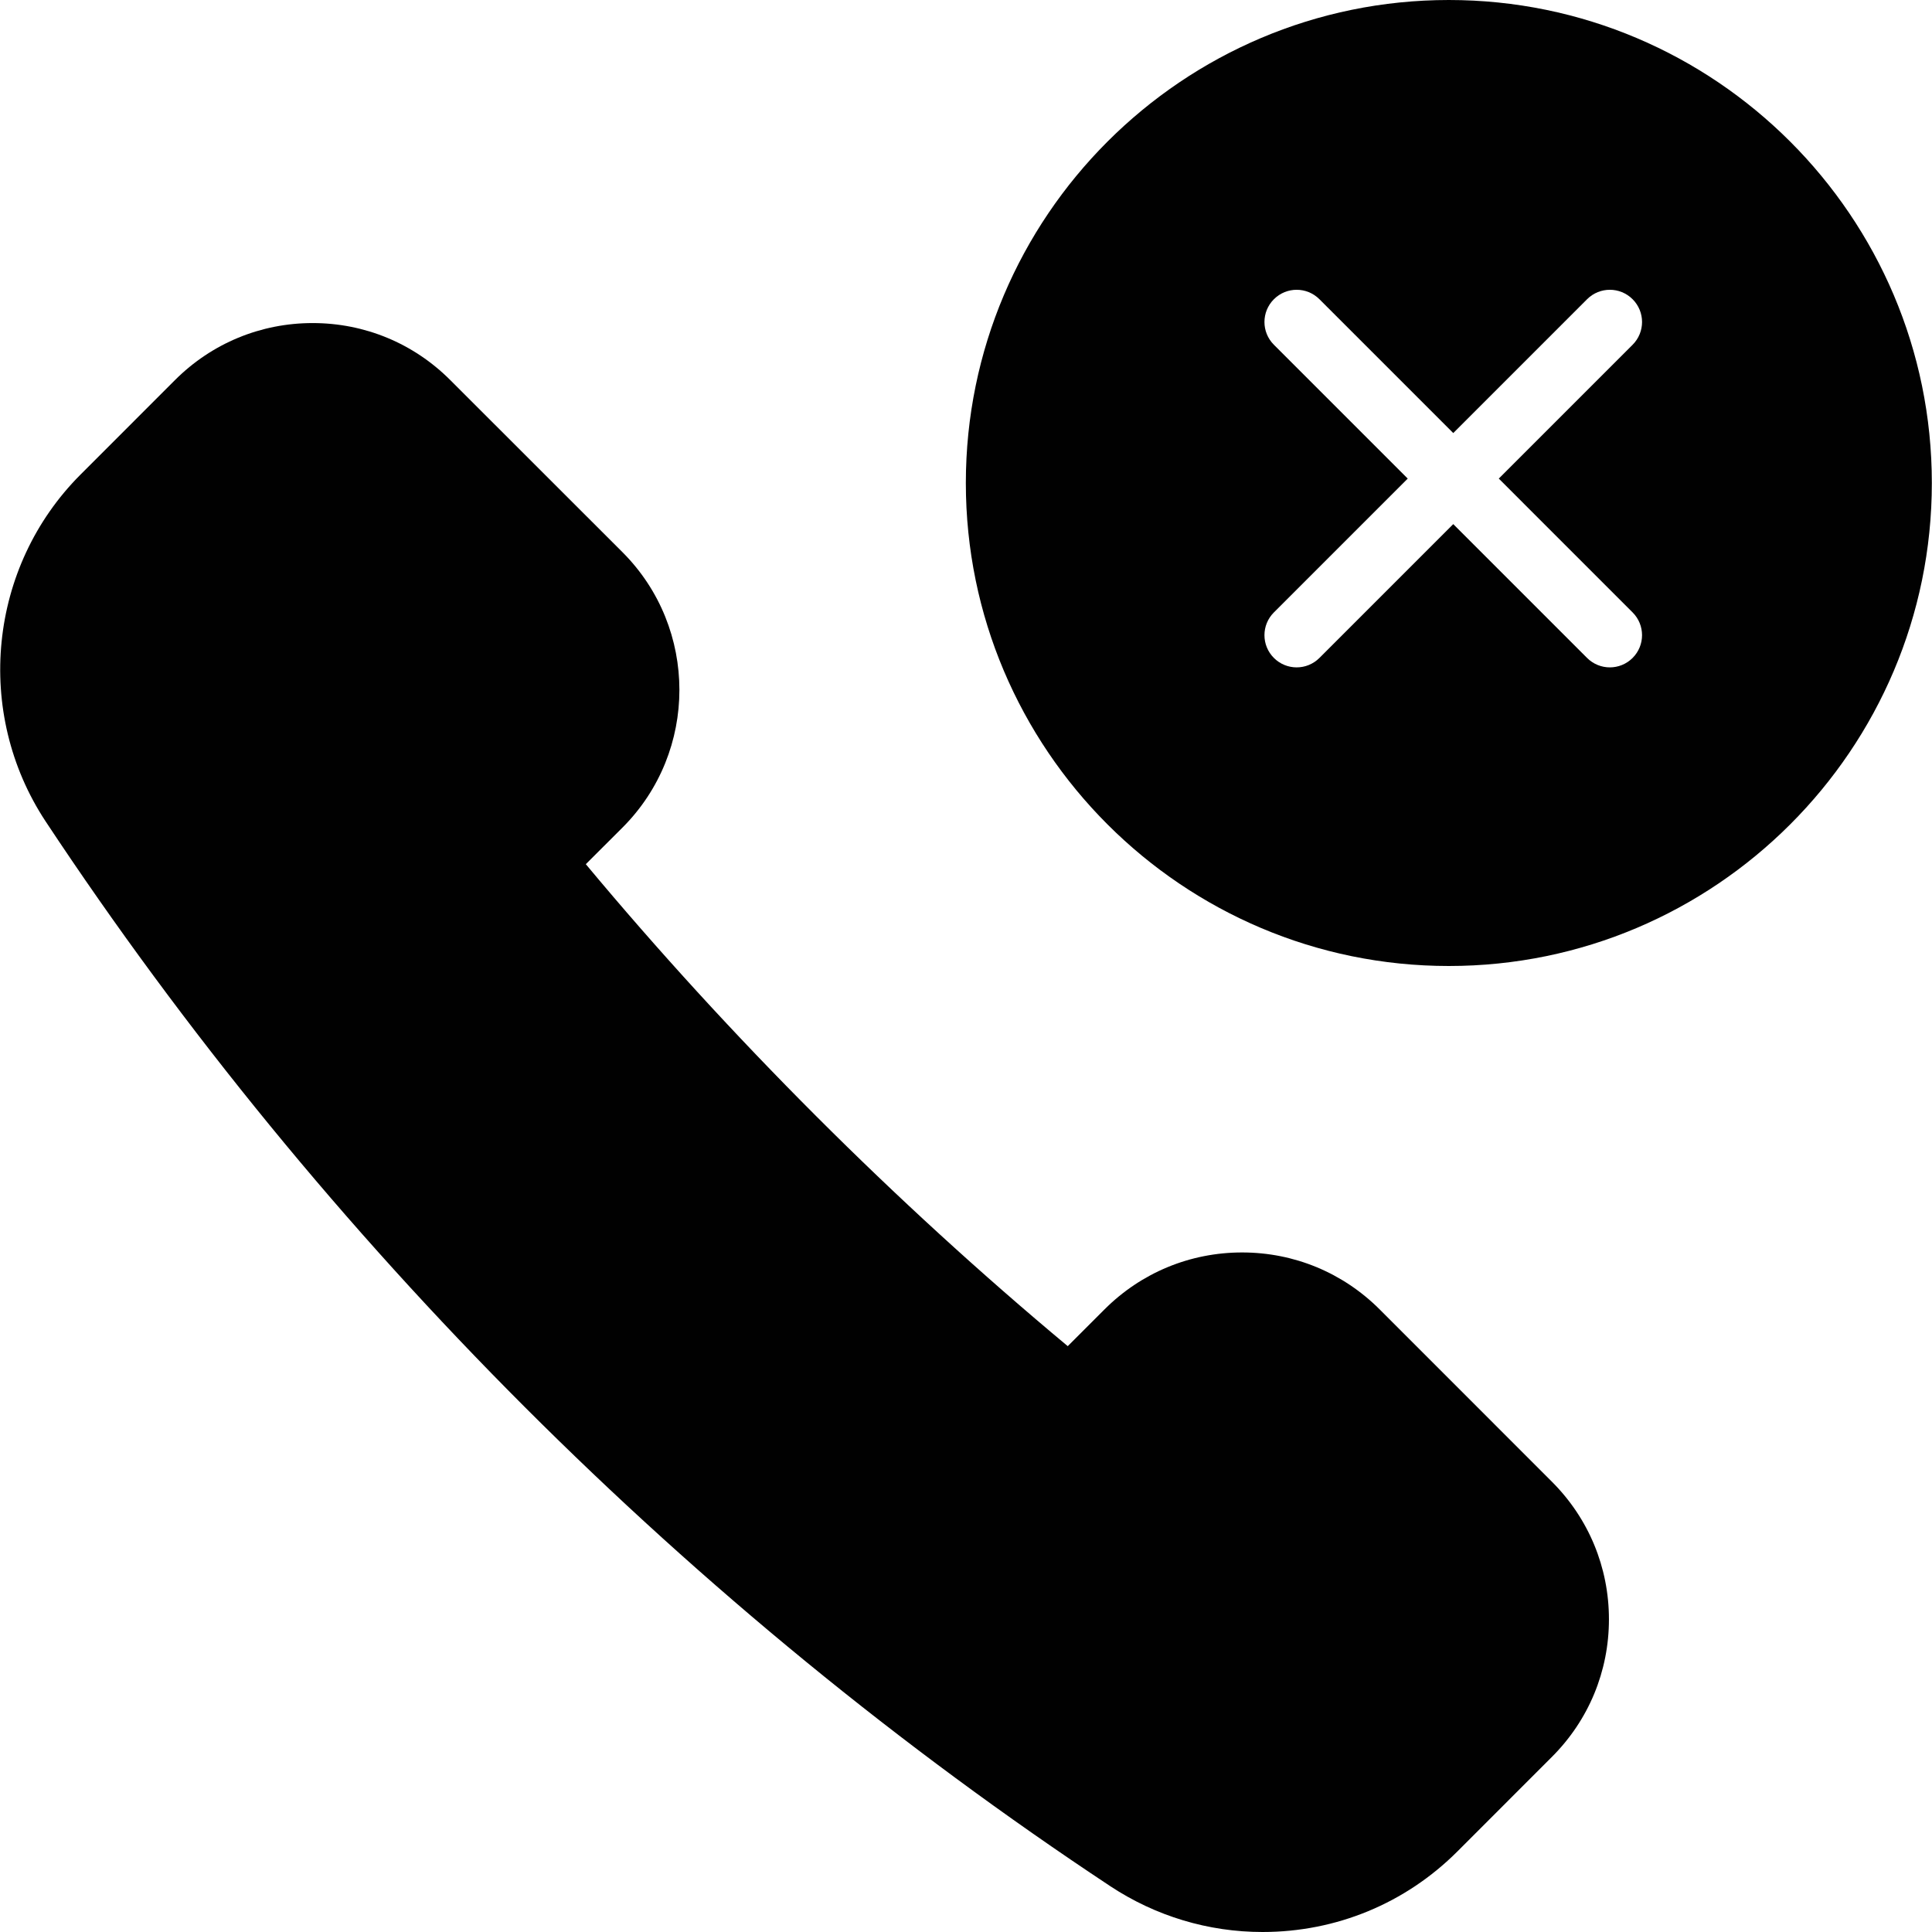 <?xml version="1.0" encoding="utf-8"?>
<!-- Generator: Adobe Illustrator 17.0.0, SVG Export Plug-In . SVG Version: 6.00 Build 0)  -->
<!DOCTYPE svg PUBLIC "-//W3C//DTD SVG 1.1//EN" "http://www.w3.org/Graphics/SVG/1.1/DTD/svg11.dtd">
<svg version="1.1" id="Layer_2" xmlns="http://www.w3.org/2000/svg" xmlns:xlink="http://www.w3.org/1999/xlink" x="0px" y="0px"
	 width="60px" height="60px" viewBox="0 0 60 60" enable-background="new 0 0 60 60" xml:space="preserve">
<g>
	<path fill="#010101" d="M44.995,0c-8.271,0-15,6.729-15,15s6.729,15,15,15s15-6.729,15-15S53.266,0,44.995,0z M50.702,19.019
		c0.391,0.391,0.391,1.023,0,1.414c-0.195,0.195-0.451,0.293-0.707,0.293c-0.256,0-0.512-0.098-0.707-0.293l-4.156-4.156
		l-4.156,4.156c-0.195,0.195-0.451,0.293-0.707,0.293c-0.256,0-0.512-0.098-0.707-0.293c-0.391-0.391-0.391-1.023,0-1.414
		l4.156-4.156l-4.156-4.156c-0.391-0.391-0.391-1.023,0-1.414c0.391-0.391,1.023-0.391,1.414,0l4.156,4.156l4.156-4.156
		c0.391-0.391,1.023-0.391,1.414,0c0.391,0.391,0.391,1.023,0,1.414l-4.156,4.156L50.702,19.019z"/>
	<path fill="#010101" d="M42.848,40.666c-1.142-1.142-2.659-1.77-4.274-1.77c-1.615,0-3.133,0.629-4.274,1.77l-1.14,1.14
		c-5.356-4.463-10.503-9.61-14.967-14.968l1.142-1.14c2.353-2.356,2.353-6.19-0.001-8.547l-5.351-5.348
		c-1.141-1.142-2.659-1.77-4.273-1.77c-1.614,0-3.132,0.628-4.275,1.77l-2.933,2.934c-2.862,2.862-3.317,7.394-1.082,10.777
		c8.611,13.018,20.044,24.452,33.065,33.066C35.892,59.508,37.526,60,39.211,60c2.288,0,4.438-0.889,6.051-2.503l2.934-2.935
		c1.142-1.141,1.771-2.659,1.771-4.273c0-1.614-0.629-3.131-1.771-4.273L42.848,40.666z"/>
</g>
</svg>

